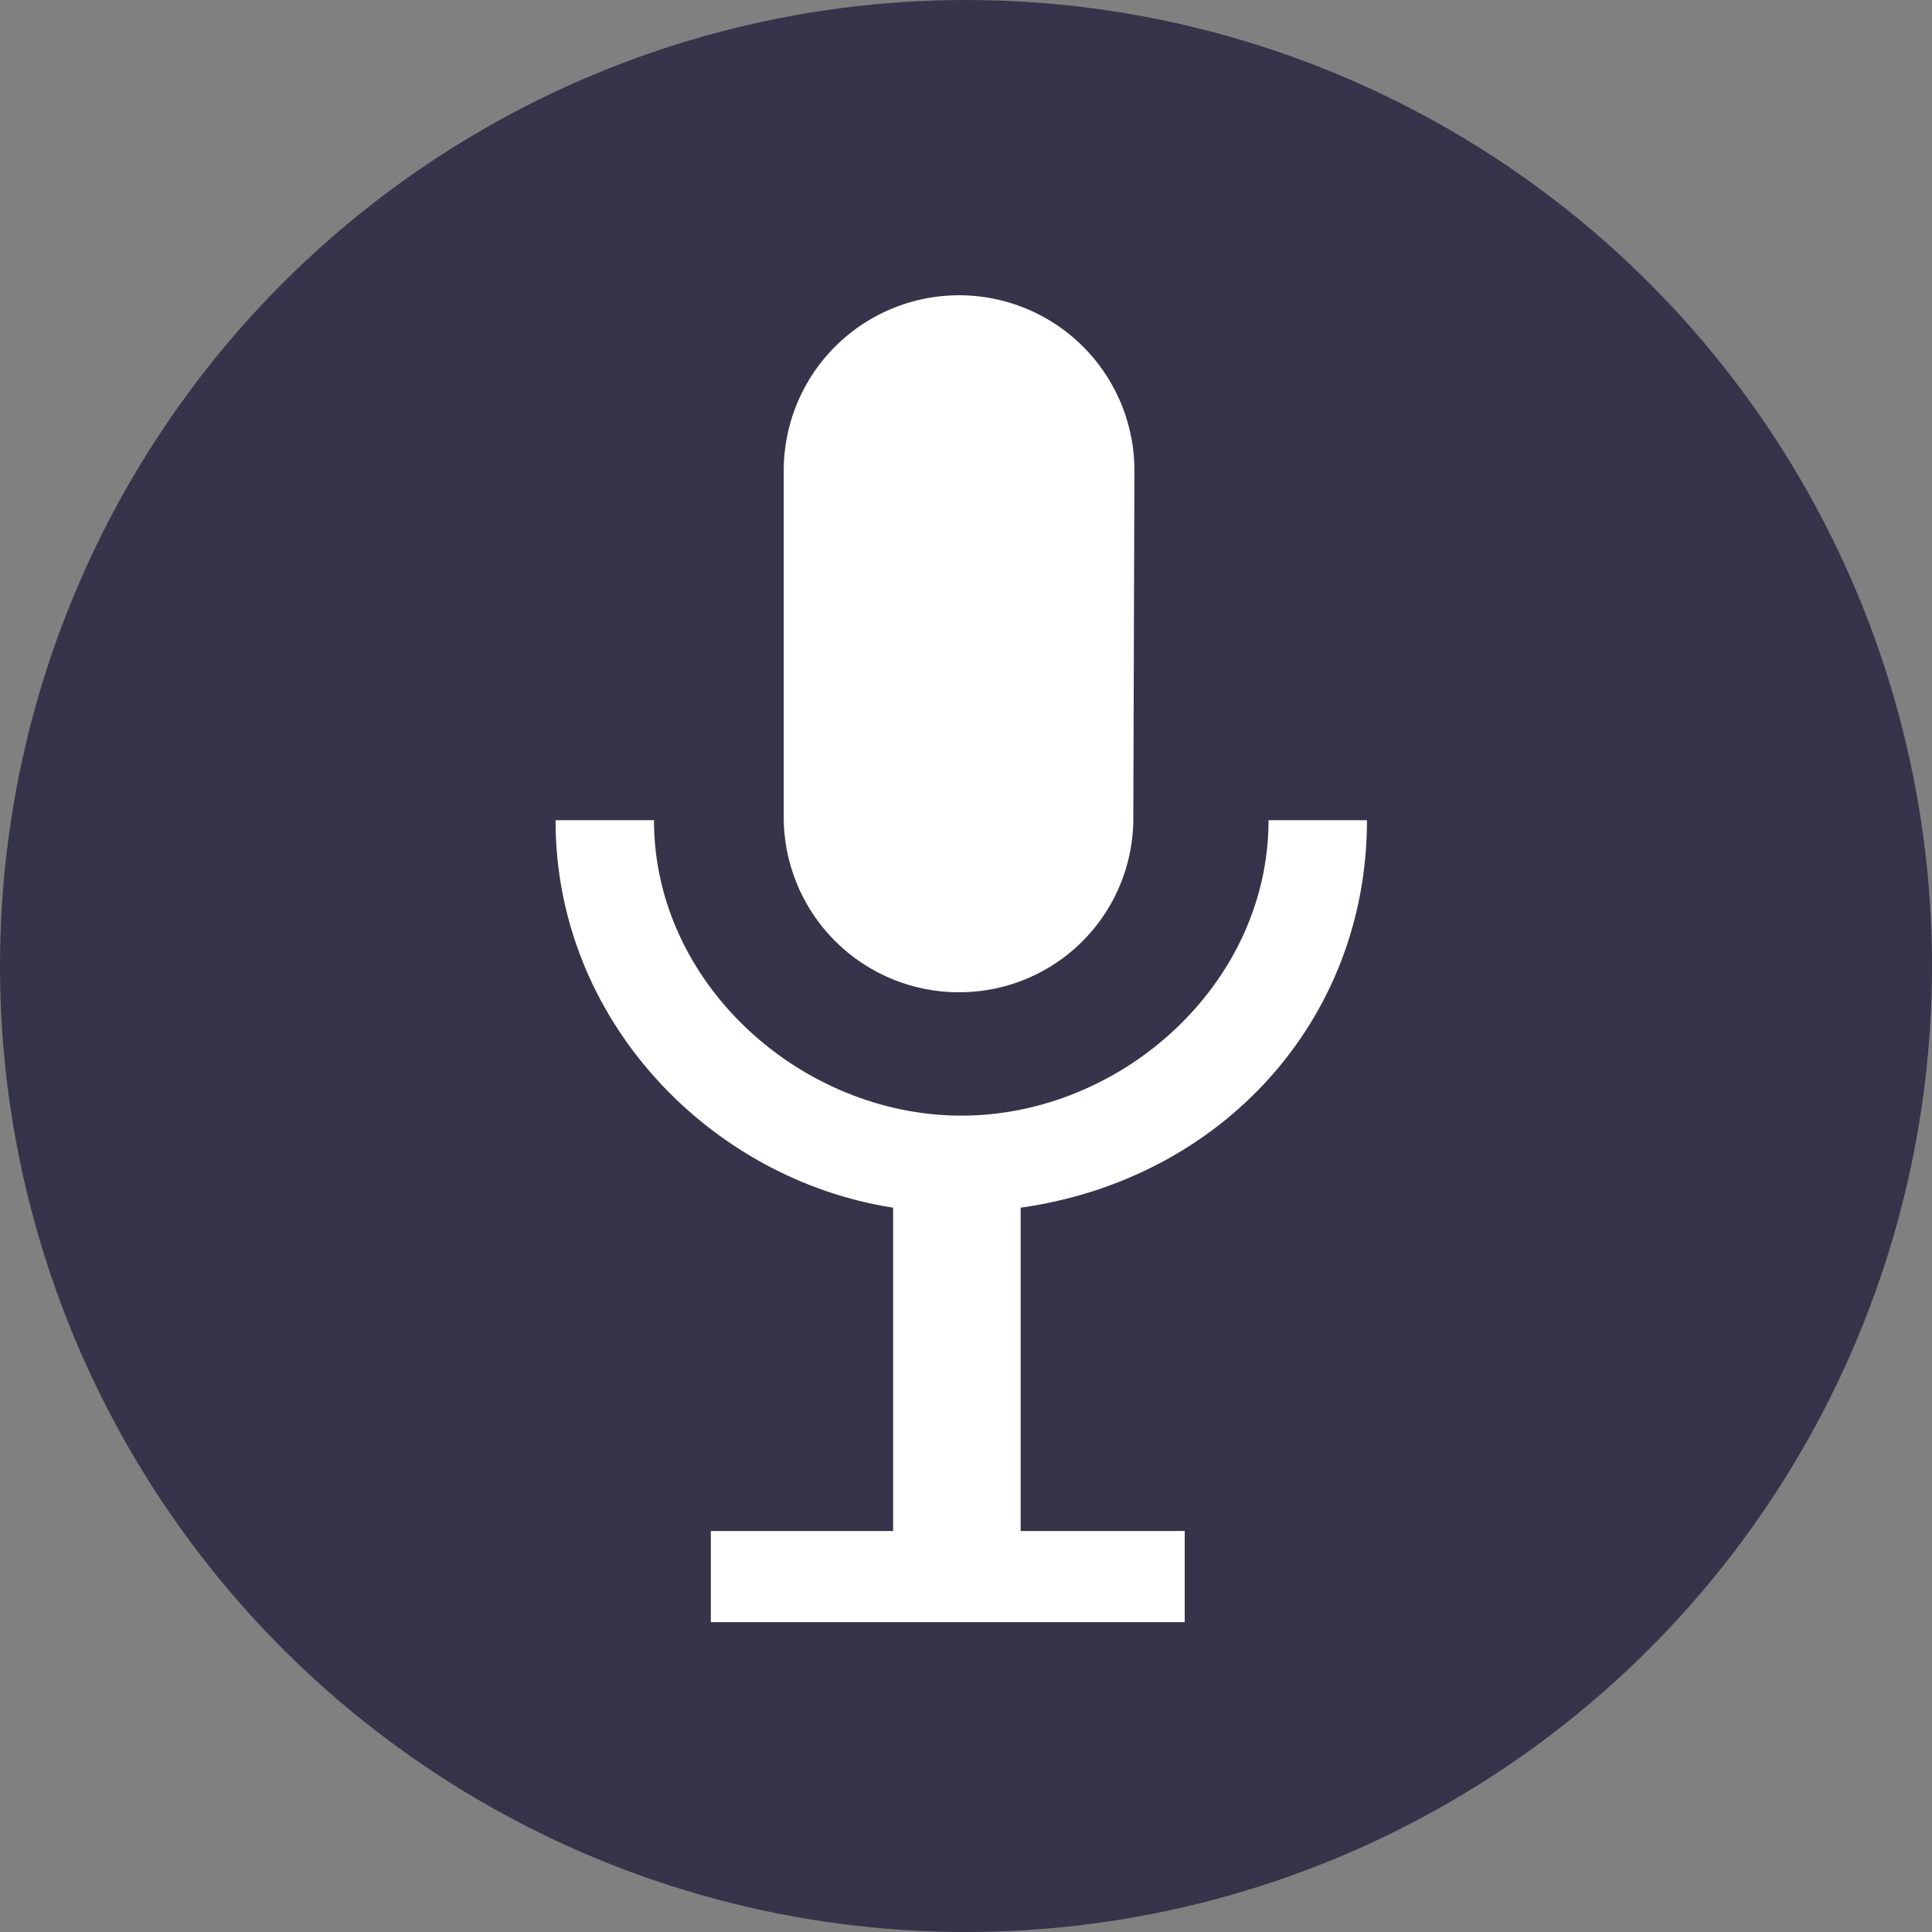 <svg xmlns="http://www.w3.org/2000/svg" viewBox="0 0 106 106"><rect x="0" y="0" width="106" height="106" fill="#808080" stroke="none"/><defs><style>.cls-1{fill:#35344a;}.cls-2{fill:#fff;}</style></defs><title>icon-mic</title><g id="Layer_2" data-name="Layer 2"><g id="Layer_1-2" data-name="Layer 1"><circle class="cls-1" cx="53" cy="53" r="53"/><path class="cls-2" d="M75,45h-5.4c0,9-8.08,16.21-16.85,16.21S35.88,54,35.88,45h-5.4C30.47,56,39,64.71,49,66.26V84H39v5H65V84H56V66.26C67,64.71,75,56,75,45Z"/><path class="cls-2" d="M52.63,54.44a9.54,9.54,0,0,0,9.55-9.54l.06-19.08a9.62,9.62,0,0,0-19.24,0V44.9A9.61,9.61,0,0,0,52.63,54.44Z"/></g></g></svg>